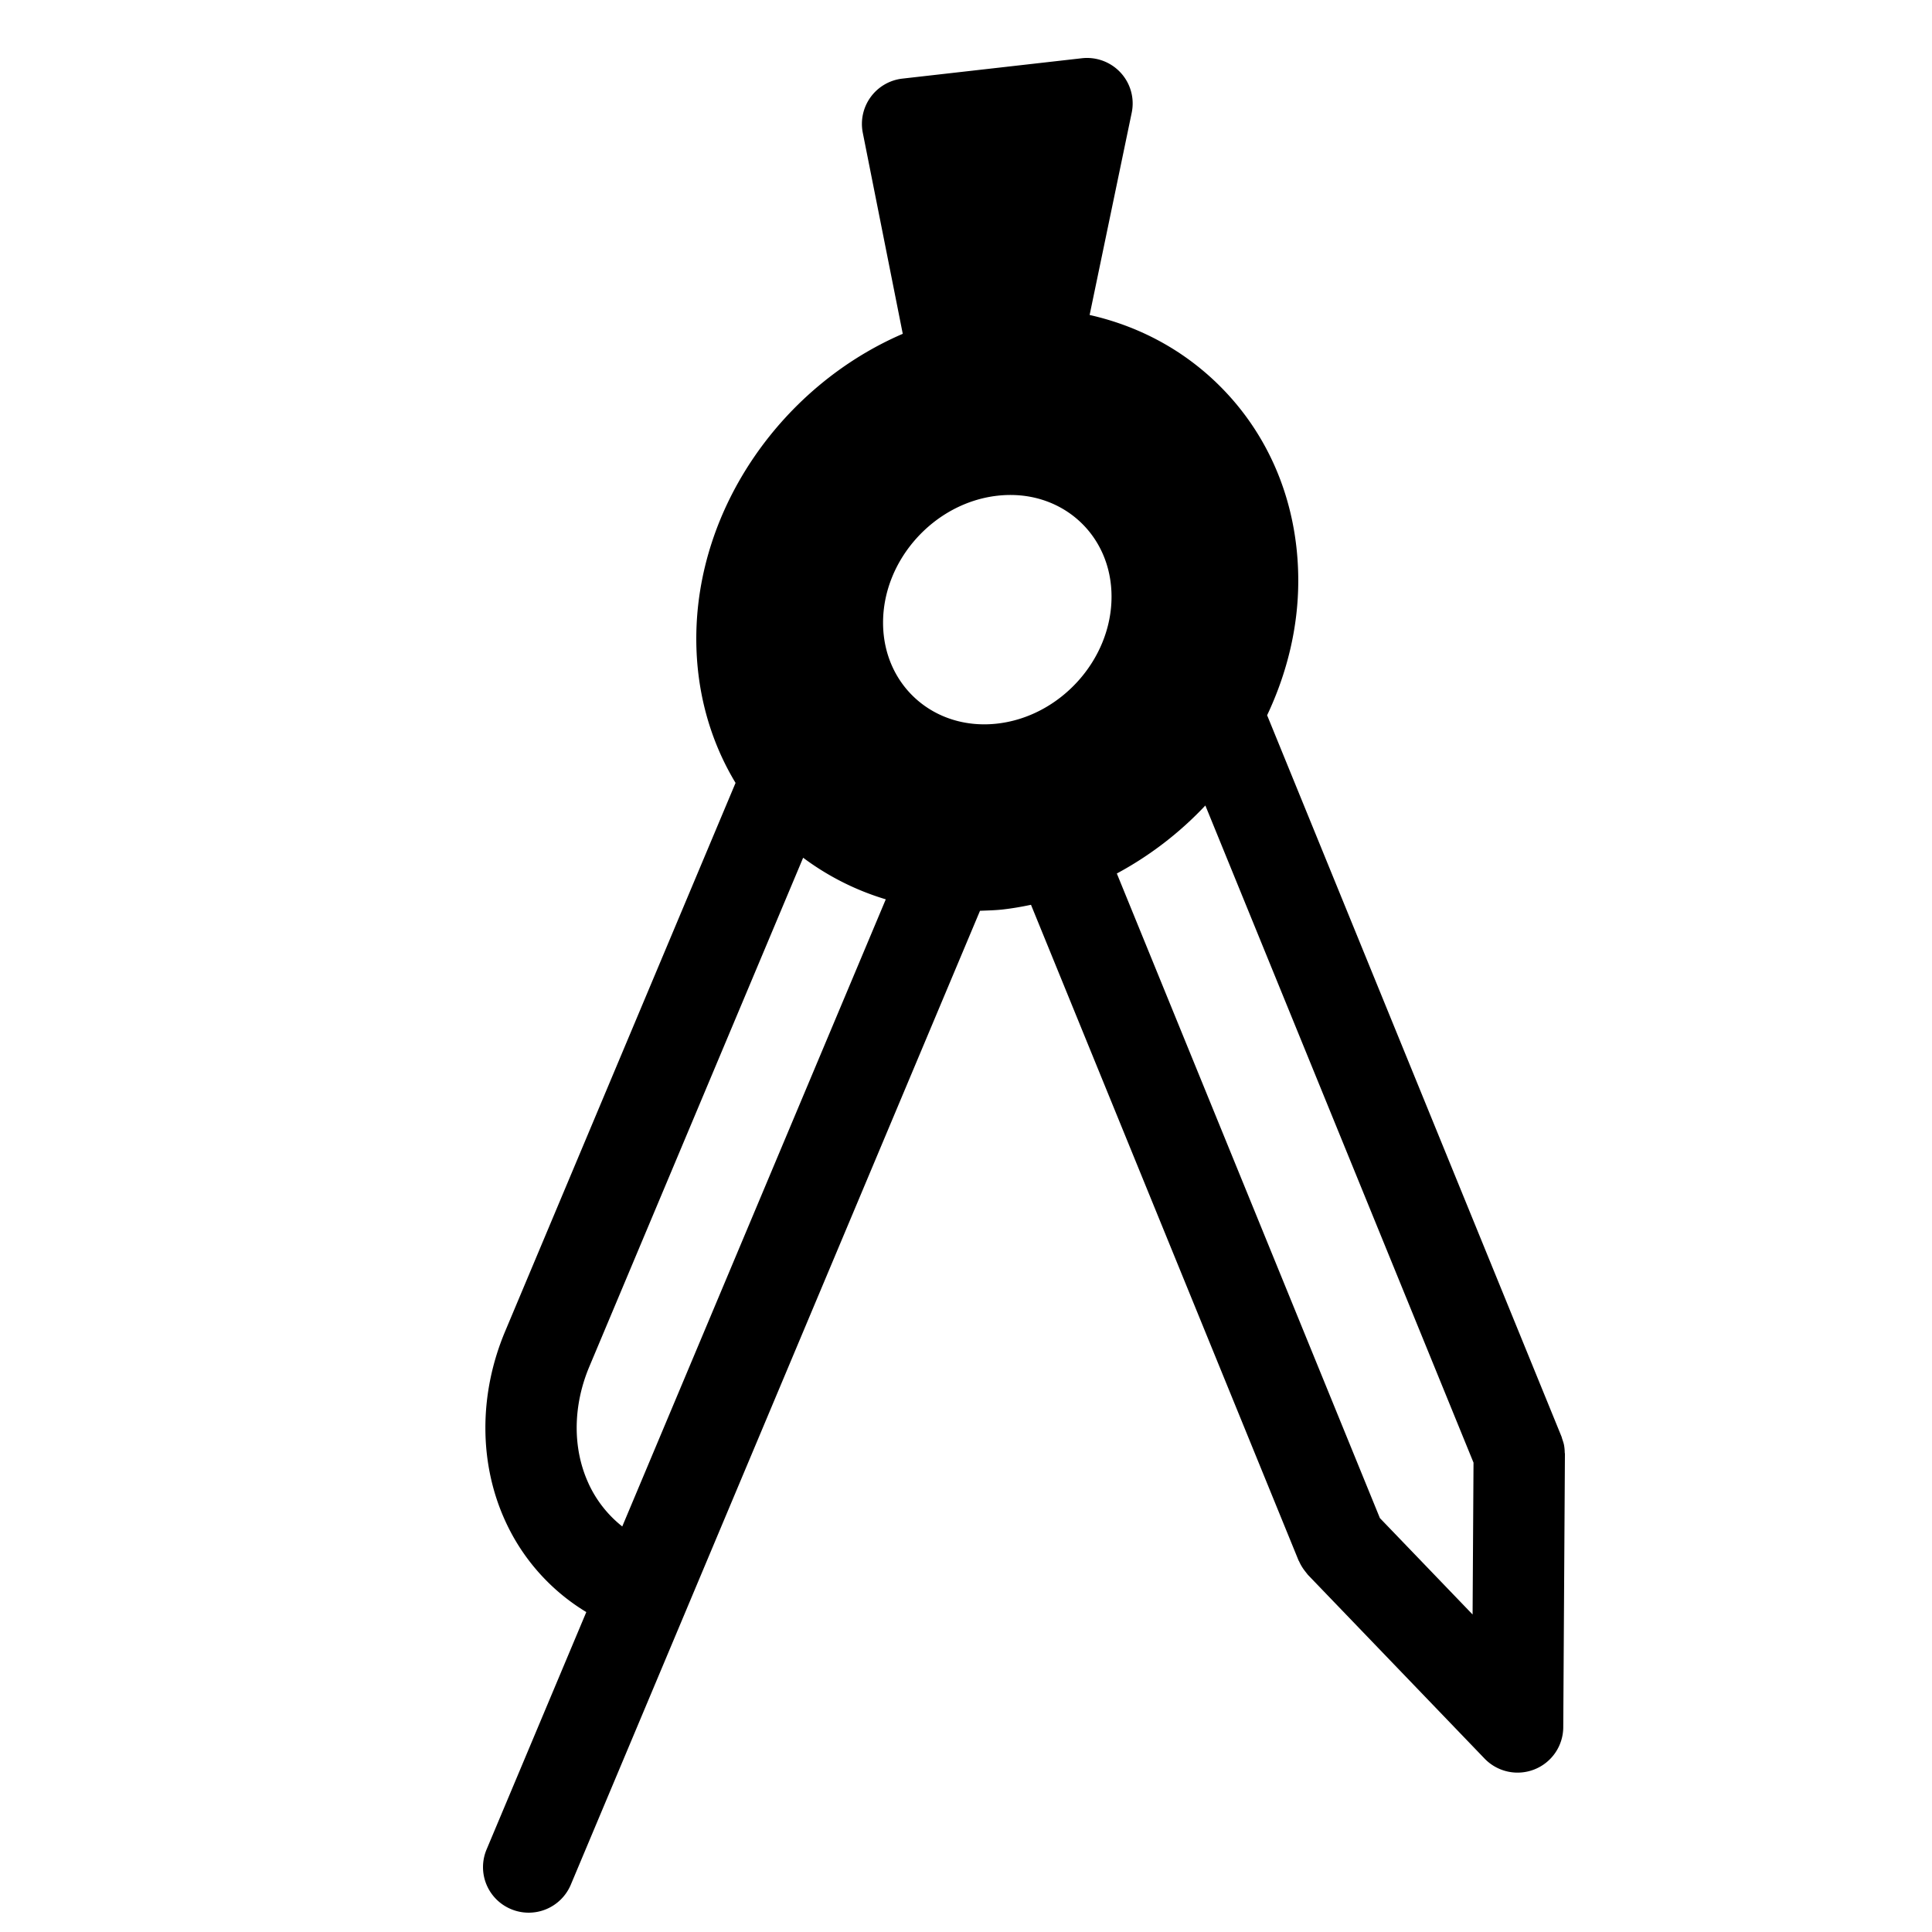 <svg xmlns="http://www.w3.org/2000/svg" width="100" height="100" fill="none"><path fill="#000" fill-rule="evenodd" d="M80.99 75.172a2.253 2.253 0 0 0-.035-.368c-.02-.108-.056-.209-.09-.311-.016-.043-.022-.088-.04-.13l-.005-.013-.002-.007-15.232-37.322c1.023-2.163 1.612-4.529 1.612-6.967 0-4.184-1.644-7.952-4.63-10.61-1.768-1.572-3.878-2.625-6.169-3.141l2.178-10.468a2.348 2.348 0 0 0-.567-2.067 2.368 2.368 0 0 0-2.014-.753l-9.288 1.054a2.36 2.36 0 0 0-2.051 2.8l2.07 10.409C40.54 19.944 36.04 26.24 36.04 33.057c0 2.733.714 5.281 2.032 7.466l-11.93 28.396c-1.363 3.248-1.358 6.825.016 9.818a10.677 10.677 0 0 0 4.189 4.704l-5.163 12.29a2.354 2.354 0 0 0 1.267 3.085 2.364 2.364 0 0 0 3.093-1.263l6.037-14.367v-.001l15.144-36.043c.386-.016.771-.023 1.163-.066.498-.056.99-.141 1.476-.244l13.85 33.938c.007.017.02.03.028.047.075.171.173.333.29.486l.1.128c.024.026.04.055.064.081l9.146 9.513a2.37 2.37 0 0 0 2.582.558 2.36 2.36 0 0 0 1.49-2.175L81 75.288v-.024c0-.032-.008-.06-.01-.092ZM45.707 32.228c0 3.256 2.647 5.596 5.913 5.225 3.265-.372 5.913-3.312 5.913-6.57 0-3.256-2.648-5.596-5.913-5.224-3.266.372-5.913 3.312-5.913 6.57Zm25.716 46.348 4.798 4.99.048-7.86-13.88-34.014a17.976 17.976 0 0 1-4.582 3.52l13.616 33.364Zm-40.966-1.801a6.057 6.057 0 0 0 1.751 2.234l13.64-32.46a13.725 13.725 0 0 1-4.277-2.153L30.502 70.74c-.855 2.036-.871 4.234-.044 6.034Z" clip-rule="evenodd"/></svg>